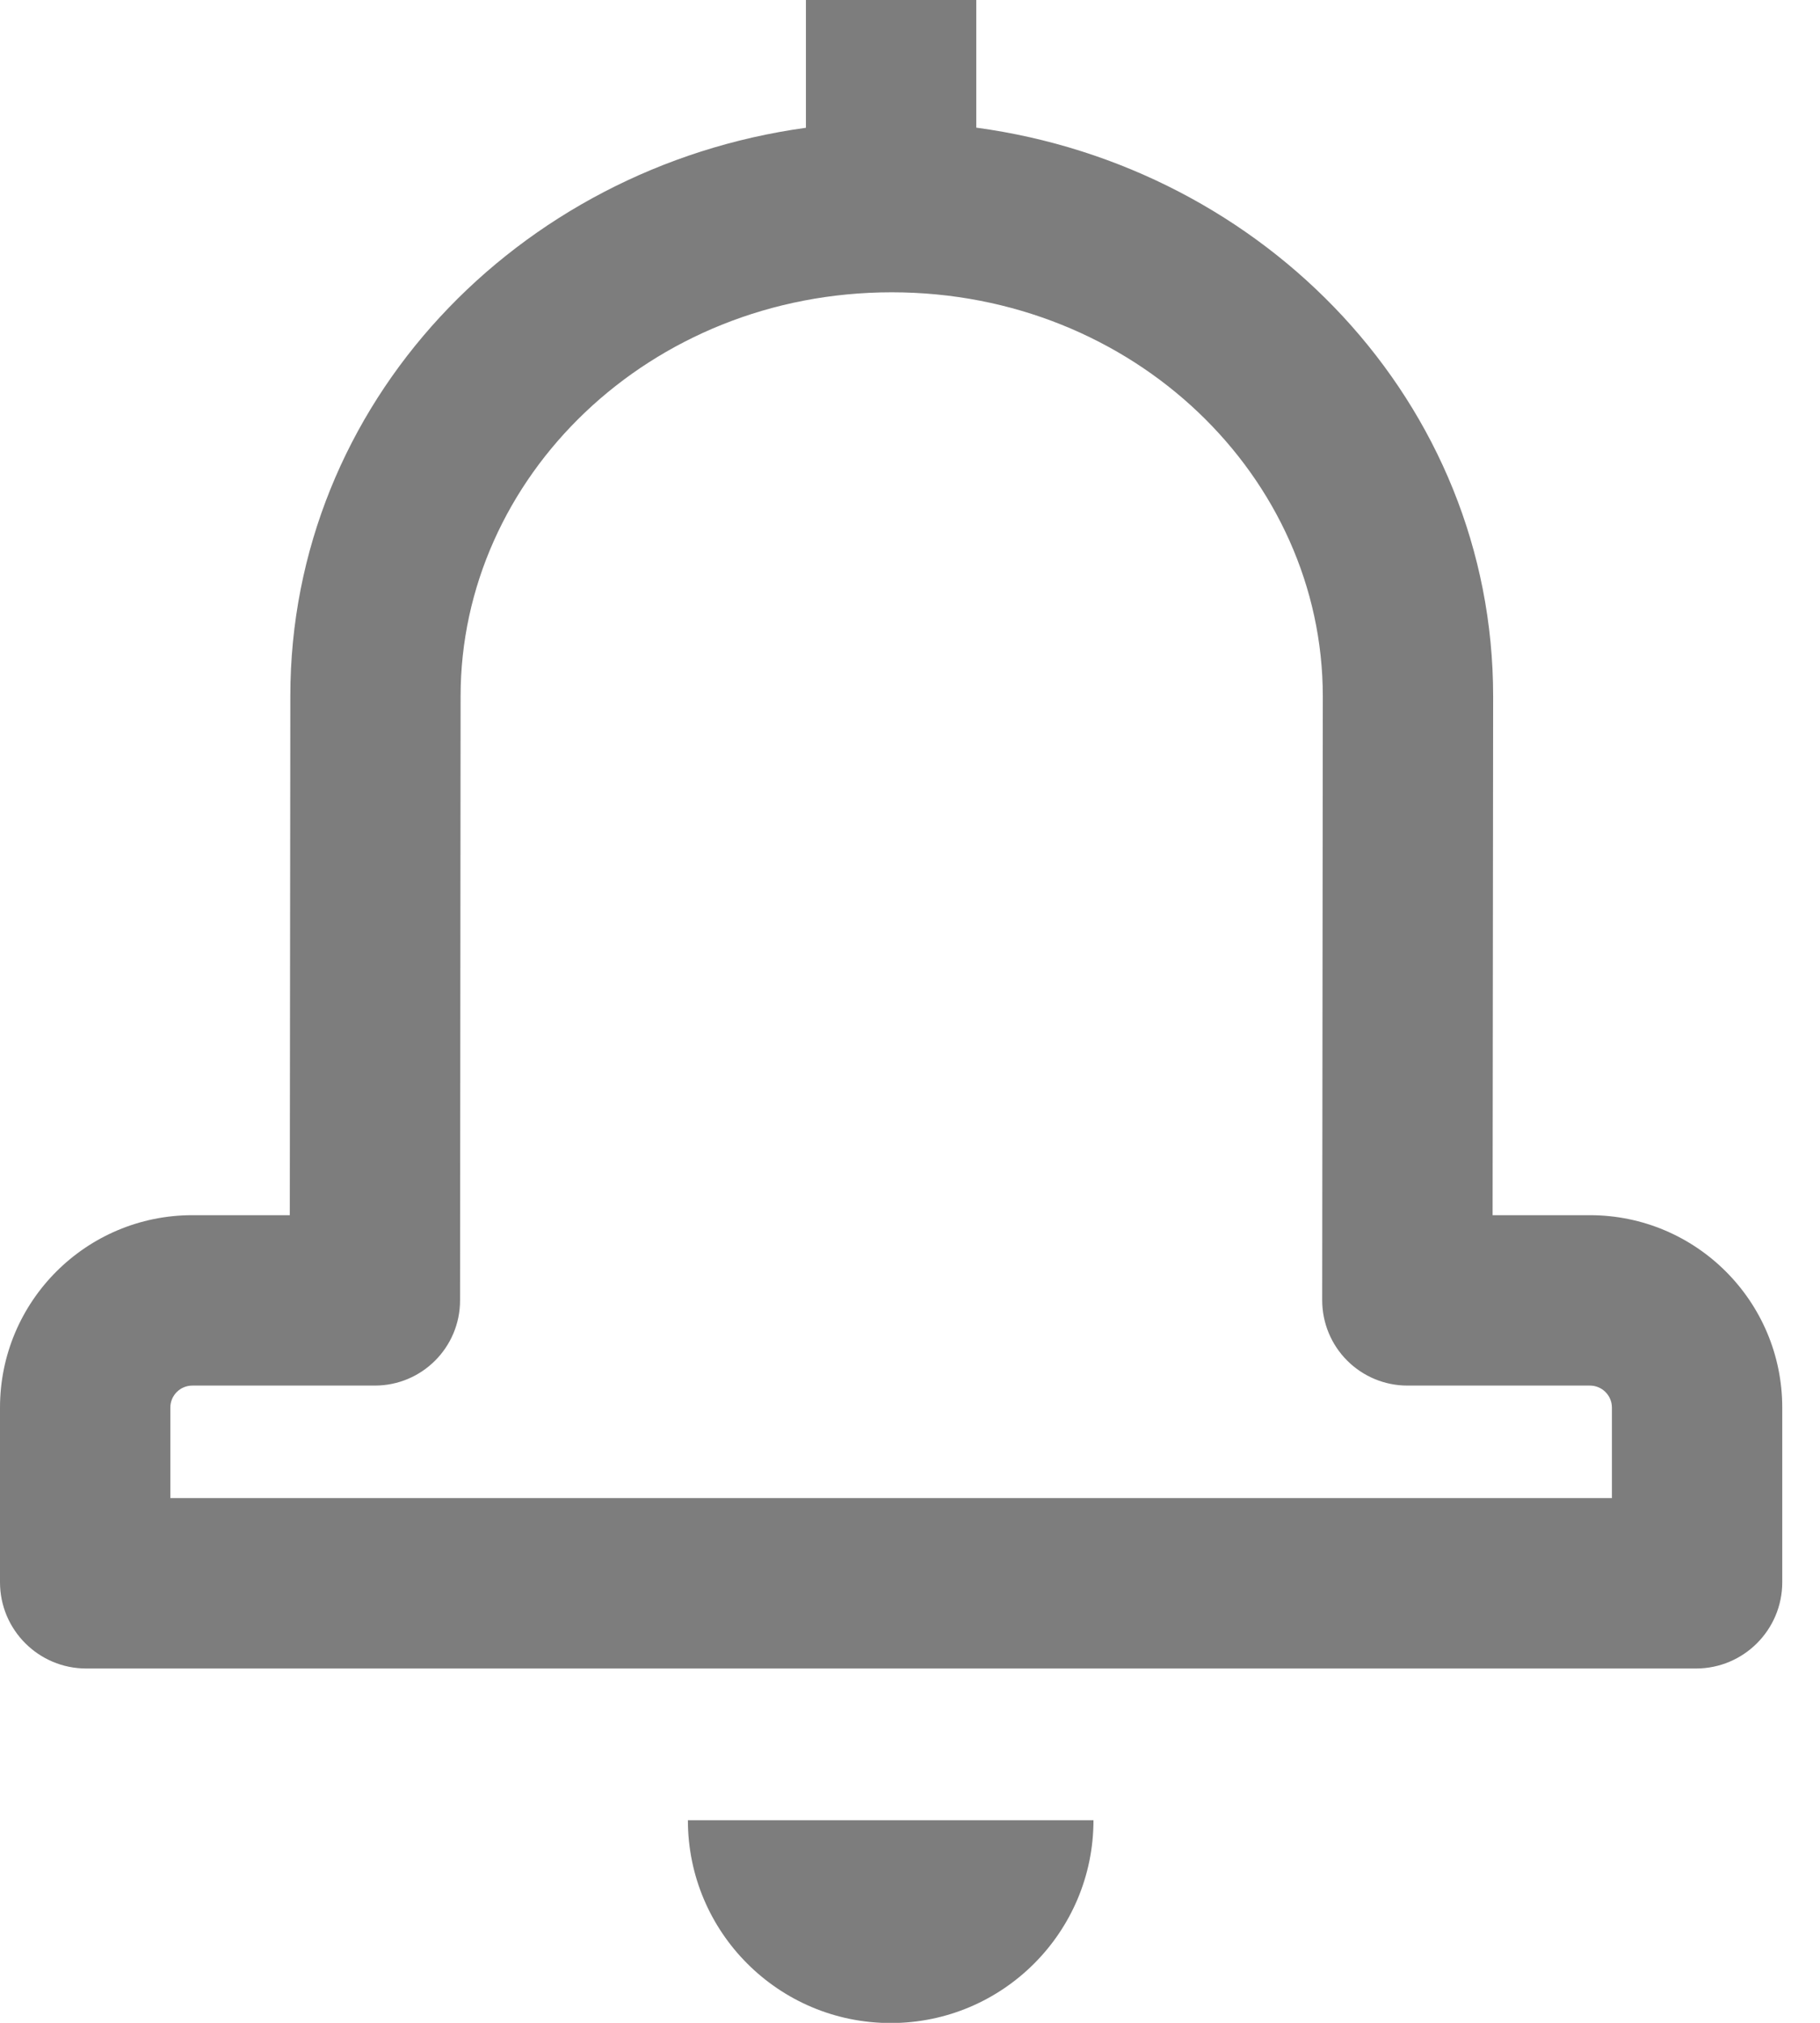 <svg width="27" height="30" viewBox="0 0 27 30" fill="none" xmlns="http://www.w3.org/2000/svg">
<path fill-rule="evenodd" clip-rule="evenodd" d="M22.151 10.326C22.151 5.975 18.769 2.472 14.483 1.893V0H11.956V1.895C7.679 2.482 4.307 5.981 4.307 10.325L4.299 18.022H2.854C1.278 18.022 0 19.3 0 20.876V23.466C0 24.172 0.573 24.745 1.279 24.745H25.161C25.867 24.745 26.44 24.172 26.44 23.466V20.876C26.44 19.3 25.162 18.022 23.586 18.022H22.143L22.151 10.326ZM13.229 4.335C9.631 4.335 6.833 7.081 6.833 10.326L6.825 19.287C6.824 19.984 6.259 20.549 5.561 20.549H2.854C2.673 20.549 2.527 20.695 2.527 20.876V22.218H23.913V20.876C23.913 20.695 23.767 20.549 23.586 20.549H20.878C20.543 20.549 20.222 20.415 19.985 20.178C19.748 19.941 19.615 19.619 19.615 19.284L19.624 10.326C19.624 7.081 16.826 4.335 13.229 4.335ZM13.214 30.003C11.552 30.003 10.205 28.656 10.205 26.995H16.222C16.222 28.656 14.875 30.003 13.214 30.003Z" fill="black" fill-opacity="0.51"/>
</svg>
